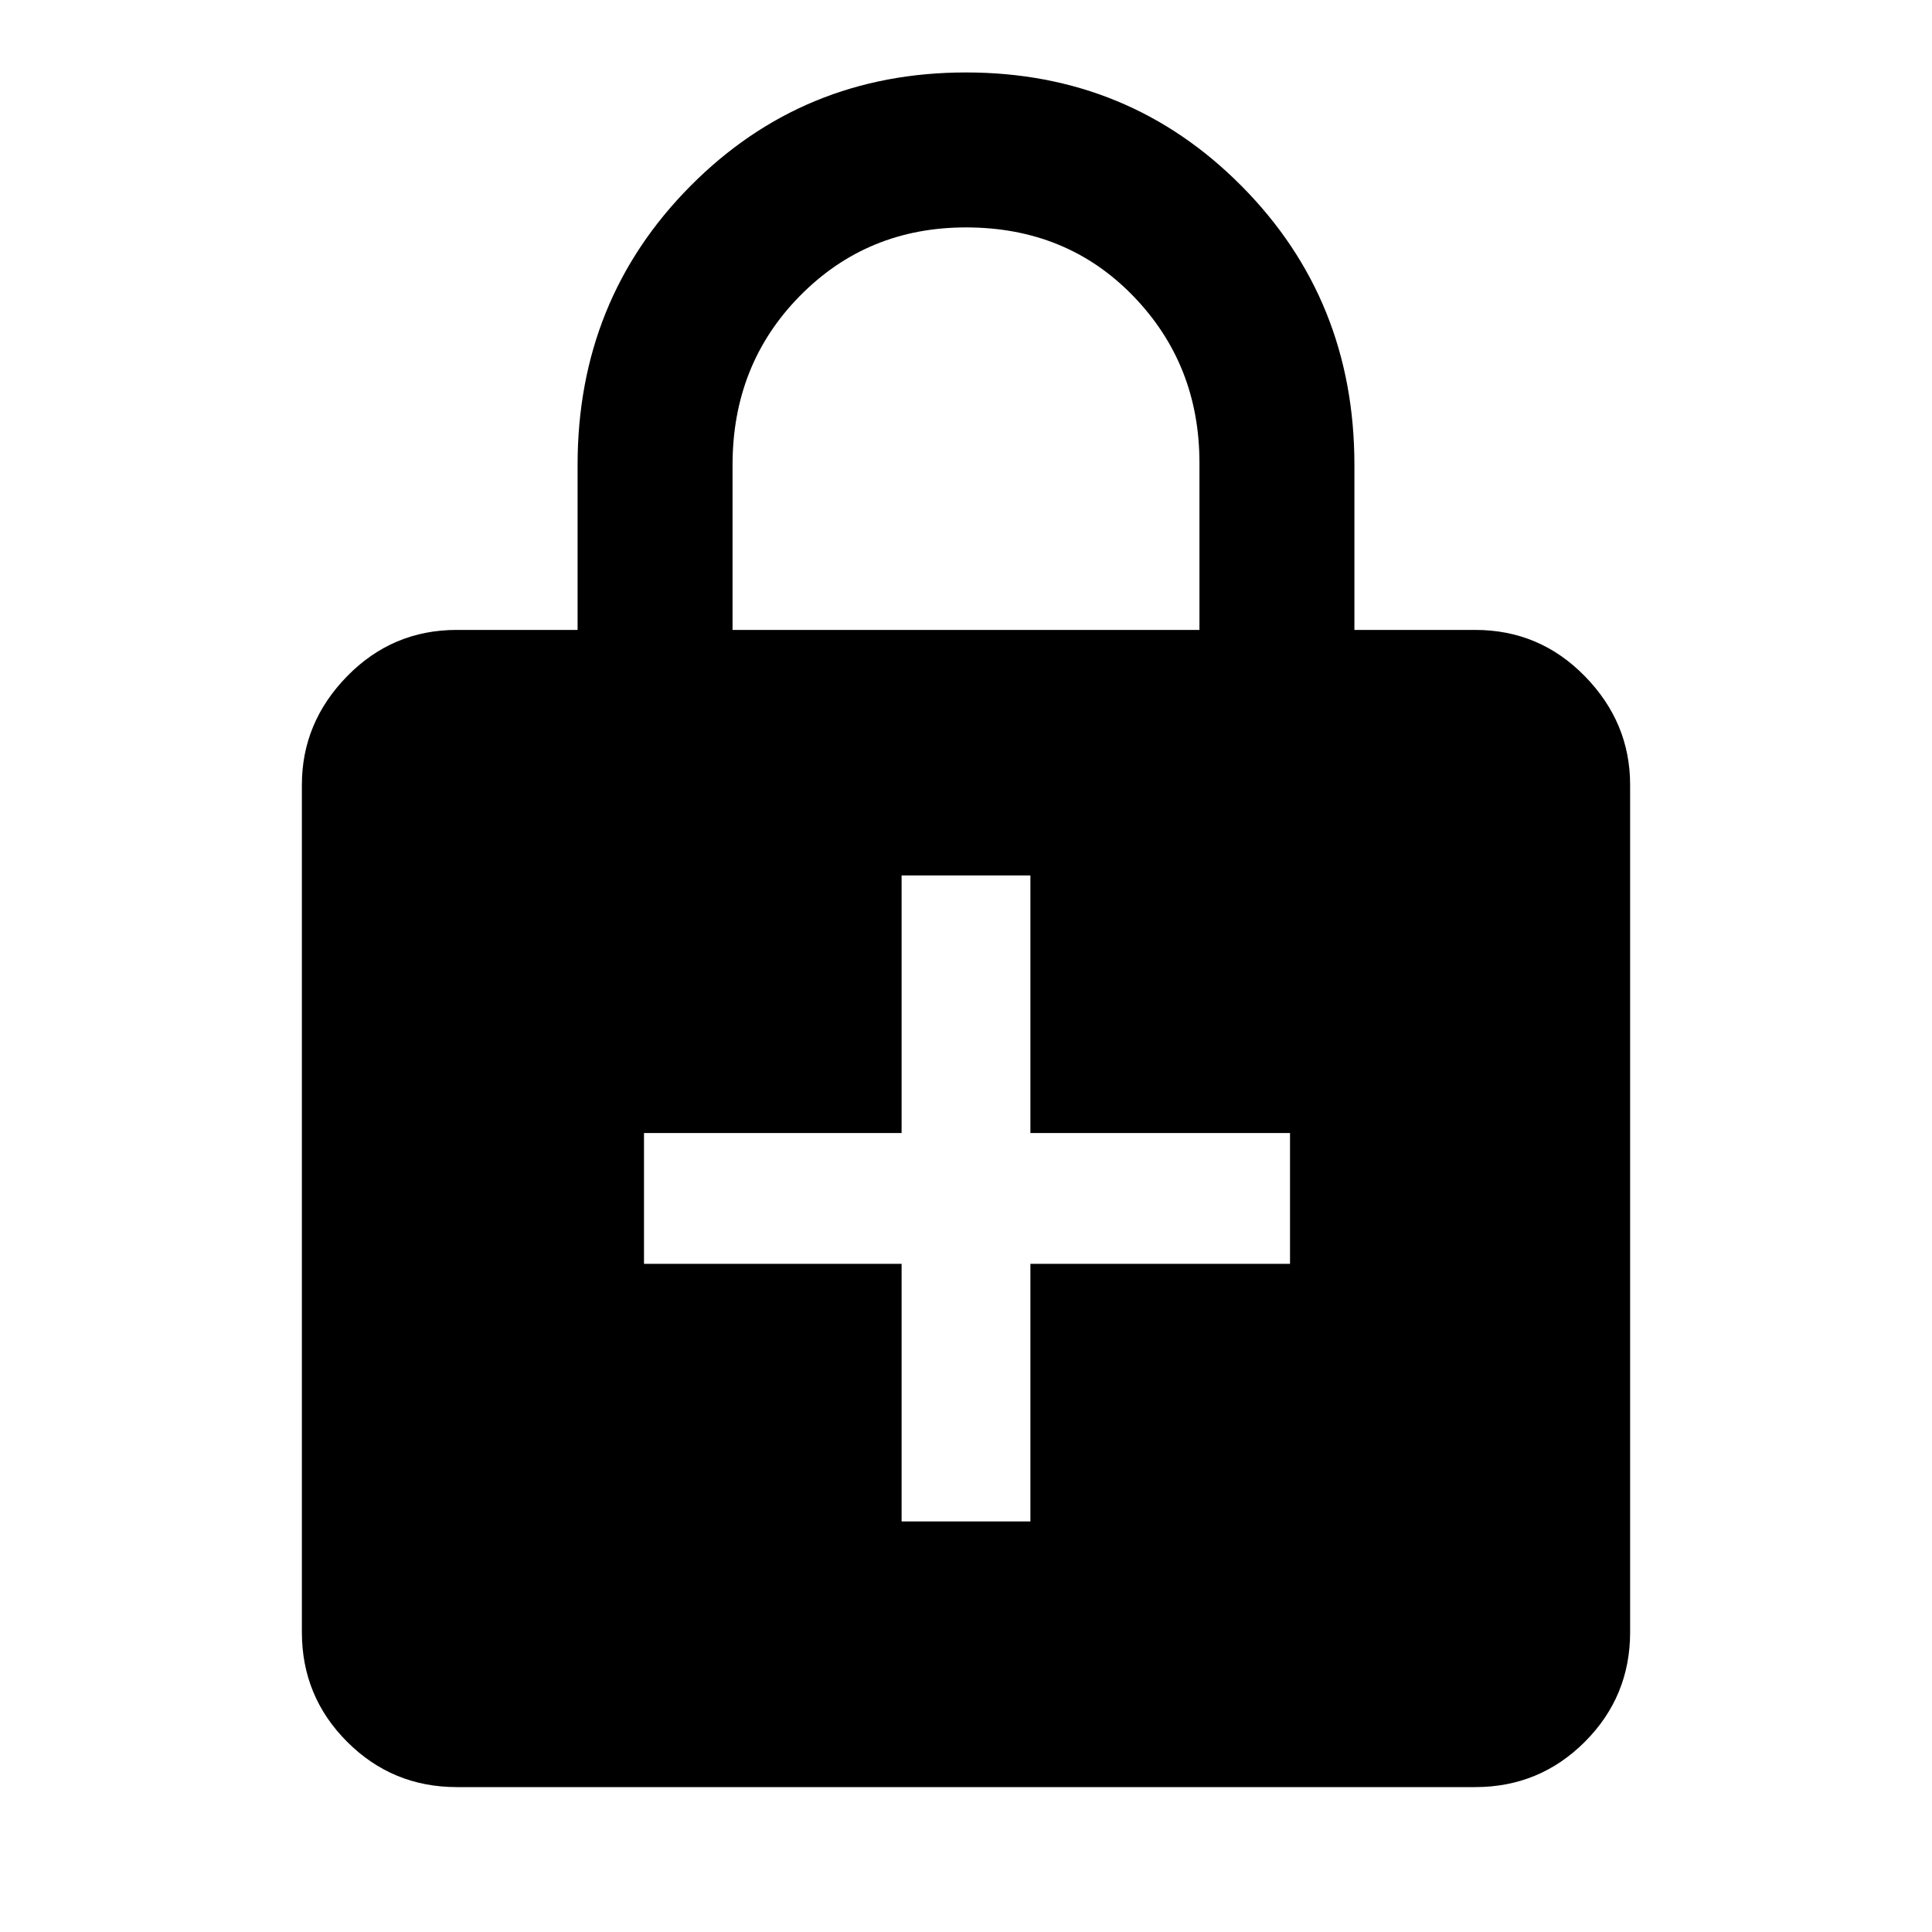 <svg xmlns="http://www.w3.org/2000/svg" height="48" width="48"><path d="M24 1.8q4.05 0 6.85 2.825t2.8 6.925v4.1h3q1.6 0 2.725 1.15t1.125 2.7v21.05q0 1.6-1.125 2.725T36.65 44.4h-25.3q-1.6 0-2.725-1.125T7.5 40.55V19.5q0-1.55 1.125-2.7 1.125-1.15 2.725-1.15h3v-4.1q0-4.1 2.8-6.925T24 1.8Zm0 3.85q-2.45 0-4.125 1.7-1.675 1.7-1.675 4.2v4.1h11.6V11.5q0-2.45-1.65-4.15-1.65-1.7-4.15-1.7ZM22.4 37.8h3.2v-6.4h6.45v-3.25H25.6v-6.4h-3.2v6.4H16v3.25h6.4Z"/></svg>